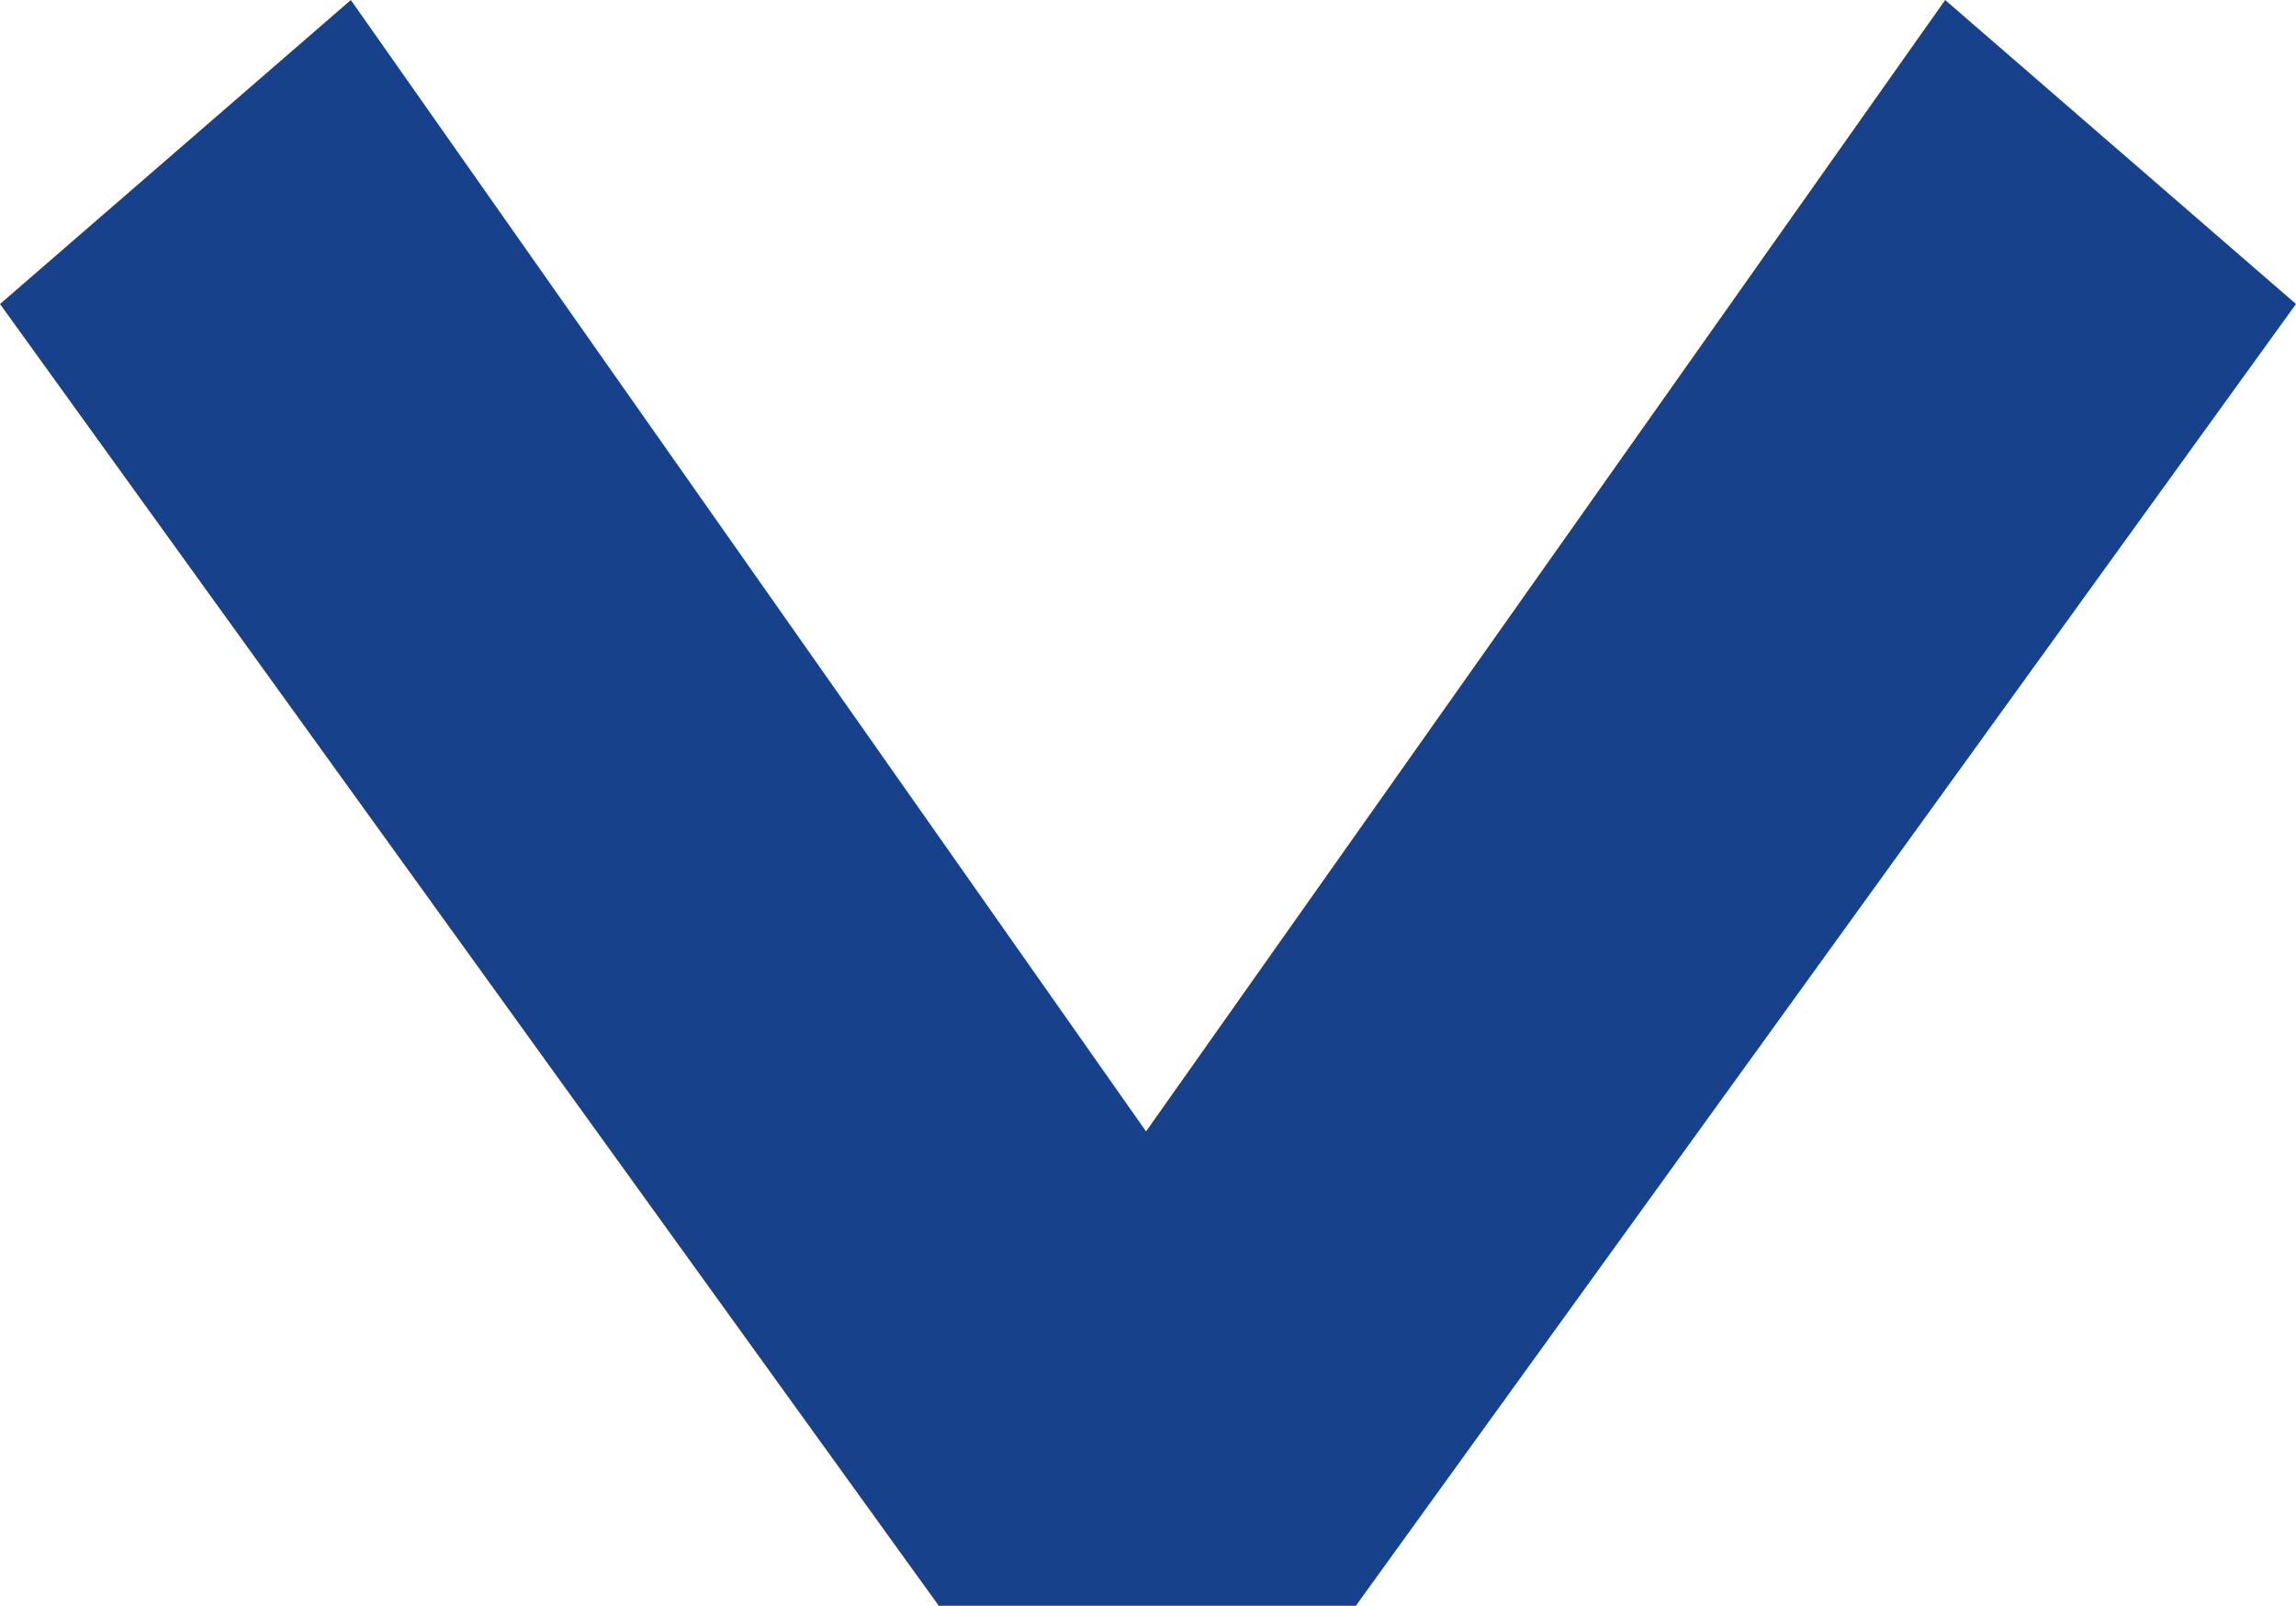 <svg xmlns="http://www.w3.org/2000/svg" width="10.013" height="7.004" viewBox="0 0 10.013 7.004">
  <path id="Path_9621" data-name="Path 9621" d="M2.091-10.489l5.678,4.1v1.819L2.091-.476.765-2.006,5.7-5.474.765-8.959Z" transform="translate(-0.476 -0.765) rotate(90)" fill="#17428b"/>
</svg>
